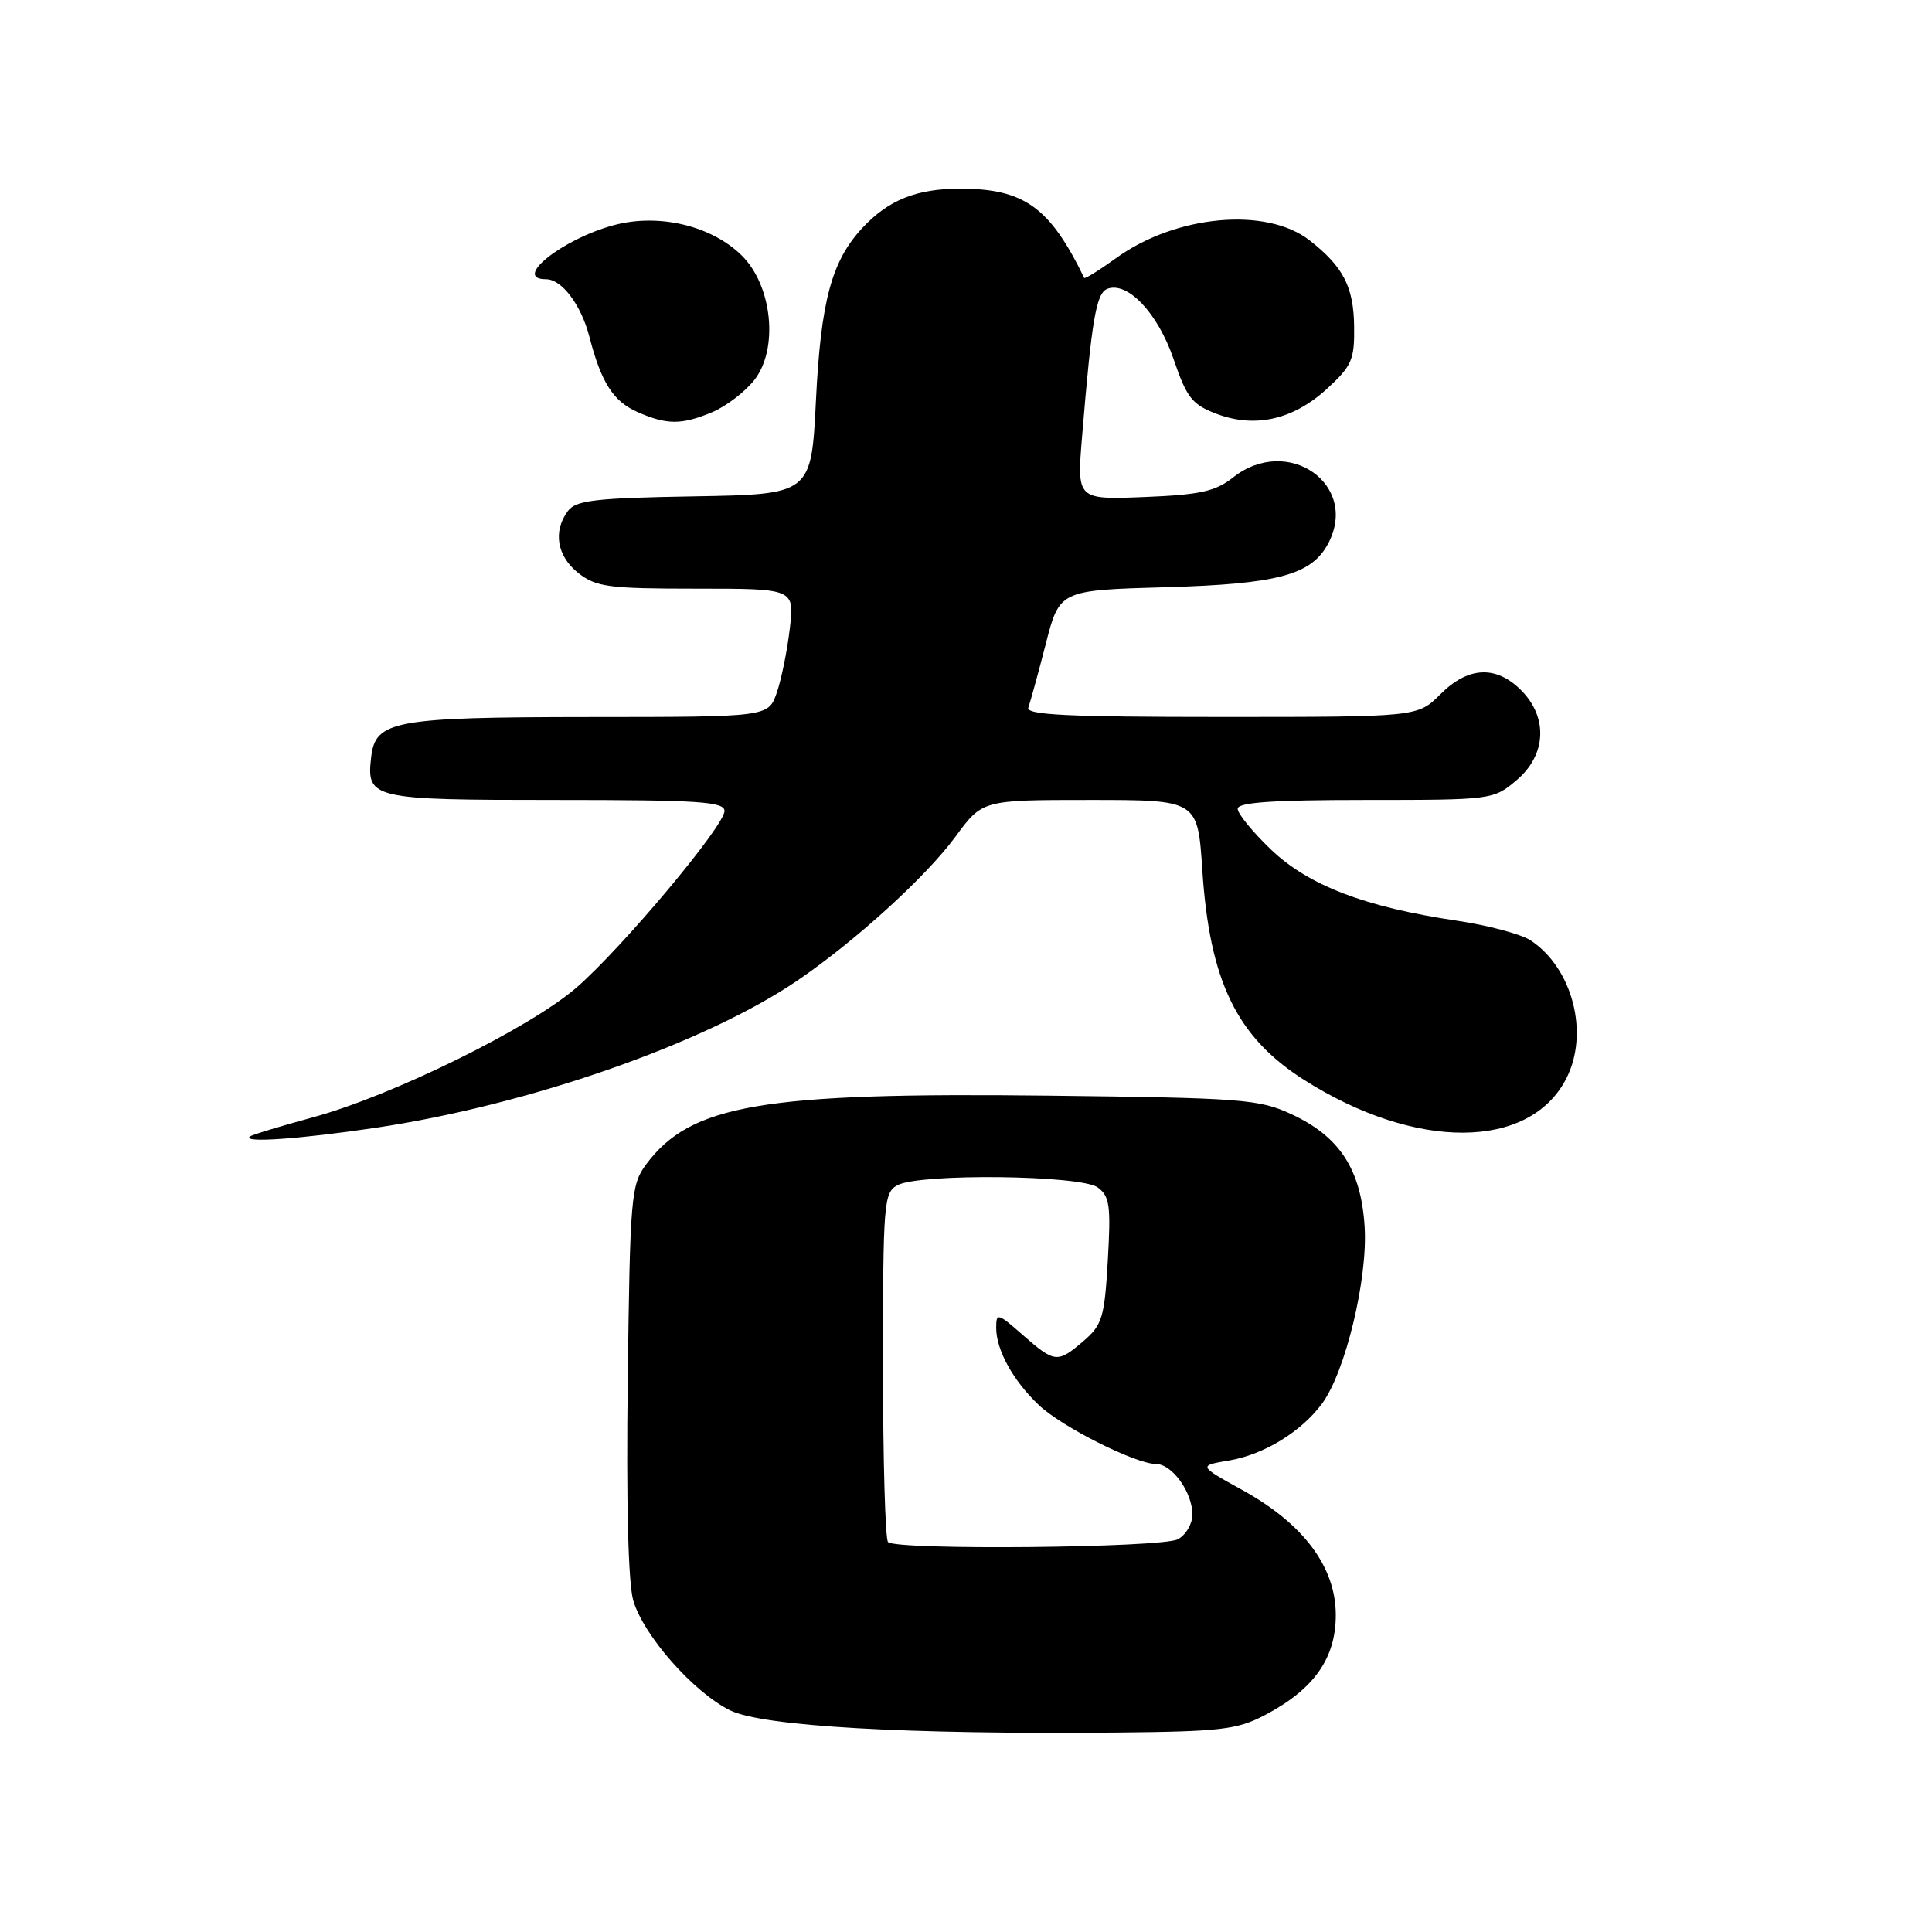 <?xml version="1.0" encoding="UTF-8" standalone="no"?>
<!DOCTYPE svg PUBLIC "-//W3C//DTD SVG 1.1//EN" "http://www.w3.org/Graphics/SVG/1.1/DTD/svg11.dtd" >
<svg xmlns="http://www.w3.org/2000/svg" xmlns:xlink="http://www.w3.org/1999/xlink" version="1.1" viewBox="0 0 256 256">
 <g >
 <path fill="currentColor"
d=" M 167.62 227.25 C 174.10 223.85 177.00 219.75 177.00 214.00 C 177.00 207.63 172.72 201.91 164.64 197.45 C 158.78 194.21 158.78 194.21 162.87 193.52 C 167.47 192.74 172.41 189.72 175.17 186.00 C 178.28 181.79 181.26 169.42 180.82 162.54 C 180.34 154.92 177.51 150.59 171.09 147.62 C 166.83 145.65 164.54 145.48 139.06 145.18 C 100.97 144.73 91.49 146.35 85.59 154.32 C 83.62 156.98 83.48 158.62 83.18 182.82 C 82.97 199.12 83.24 209.82 83.92 212.11 C 85.30 216.75 91.89 224.22 96.72 226.62 C 100.98 228.74 120.03 229.84 148.00 229.57 C 161.79 229.44 163.95 229.18 167.62 227.25 Z  M 49.75 149.44 C 70.03 146.43 93.38 138.28 105.67 129.92 C 113.30 124.73 122.71 116.17 126.60 110.87 C 130.17 106.00 130.17 106.00 144.43 106.00 C 158.70 106.00 158.70 106.00 159.31 115.25 C 160.28 130.04 163.86 137.42 172.83 143.11 C 187.59 152.47 202.64 152.40 207.52 142.95 C 210.63 136.95 208.39 128.27 202.80 124.60 C 201.53 123.77 197.12 122.60 193.00 121.99 C 180.85 120.19 173.37 117.32 168.40 112.56 C 165.98 110.24 164.00 107.82 164.00 107.17 C 164.00 106.32 168.66 106.00 180.92 106.00 C 197.67 106.00 197.88 105.97 200.92 103.41 C 204.90 100.07 205.16 95.07 201.55 91.45 C 198.22 88.13 194.53 88.31 190.85 92.00 C 187.85 95.00 187.85 95.00 161.82 95.00 C 141.41 95.00 135.89 94.73 136.26 93.75 C 136.51 93.06 137.55 89.29 138.56 85.36 C 140.39 78.21 140.39 78.21 154.44 77.81 C 169.27 77.39 173.76 76.19 175.97 72.06 C 180.16 64.22 170.65 57.55 163.41 63.25 C 161.04 65.12 159.04 65.56 151.62 65.86 C 142.69 66.21 142.69 66.21 143.38 57.86 C 144.65 42.37 145.25 38.84 146.73 38.27 C 149.41 37.25 153.43 41.50 155.50 47.57 C 157.25 52.71 157.96 53.61 161.21 54.84 C 166.30 56.76 171.36 55.62 175.83 51.52 C 179.13 48.49 179.49 47.66 179.43 43.25 C 179.36 38.00 178.00 35.36 173.57 31.88 C 167.85 27.37 155.79 28.47 147.86 34.22 C 145.63 35.83 143.74 37.00 143.66 36.82 C 139.11 27.45 135.70 25.00 127.22 25.00 C 121.45 25.00 117.74 26.49 114.30 30.17 C 110.20 34.55 108.77 39.85 108.12 53.00 C 107.50 65.50 107.50 65.50 92.00 65.77 C 78.87 65.99 76.31 66.29 75.25 67.71 C 73.24 70.40 73.80 73.70 76.63 75.93 C 78.99 77.78 80.63 78.00 92.27 78.00 C 105.28 78.00 105.28 78.00 104.65 83.31 C 104.31 86.23 103.53 90.06 102.92 91.81 C 101.80 95.00 101.80 95.00 78.15 95.01 C 52.16 95.03 49.74 95.48 49.18 100.33 C 48.54 105.85 49.21 106.00 73.62 106.00 C 92.59 106.00 96.00 106.22 96.00 107.46 C 96.00 109.43 82.49 125.55 76.40 130.85 C 70.24 136.20 52.01 145.18 41.50 148.04 C 37.10 149.24 33.31 150.39 33.08 150.61 C 32.18 151.46 39.75 150.92 49.75 149.44 Z  M 94.36 54.62 C 96.18 53.86 98.69 51.95 99.94 50.37 C 103.18 46.27 102.35 37.88 98.30 33.87 C 94.29 29.90 87.31 28.24 81.36 29.83 C 74.53 31.65 67.81 37.00 72.35 37.00 C 74.45 37.00 77.00 40.39 78.10 44.63 C 79.67 50.71 81.27 53.20 84.50 54.61 C 88.38 56.31 90.33 56.31 94.36 54.62 Z  M 117.67 204.33 C 117.30 203.97 117.00 193.41 117.00 180.87 C 117.00 159.35 117.11 158.01 118.93 157.04 C 121.88 155.46 143.21 155.70 145.45 157.34 C 147.04 158.50 147.21 159.75 146.79 167.01 C 146.36 174.53 146.05 175.56 143.60 177.67 C 140.13 180.65 139.77 180.62 135.53 176.90 C 132.21 173.98 132.00 173.92 132.00 175.95 C 132.00 178.89 134.25 182.96 137.66 186.19 C 140.73 189.09 150.45 193.97 153.19 193.99 C 155.32 194.00 158.00 197.73 158.00 200.69 C 158.00 201.92 157.13 203.40 156.07 203.96 C 153.94 205.10 118.77 205.44 117.67 204.33 Z "/>
</g>
</svg>